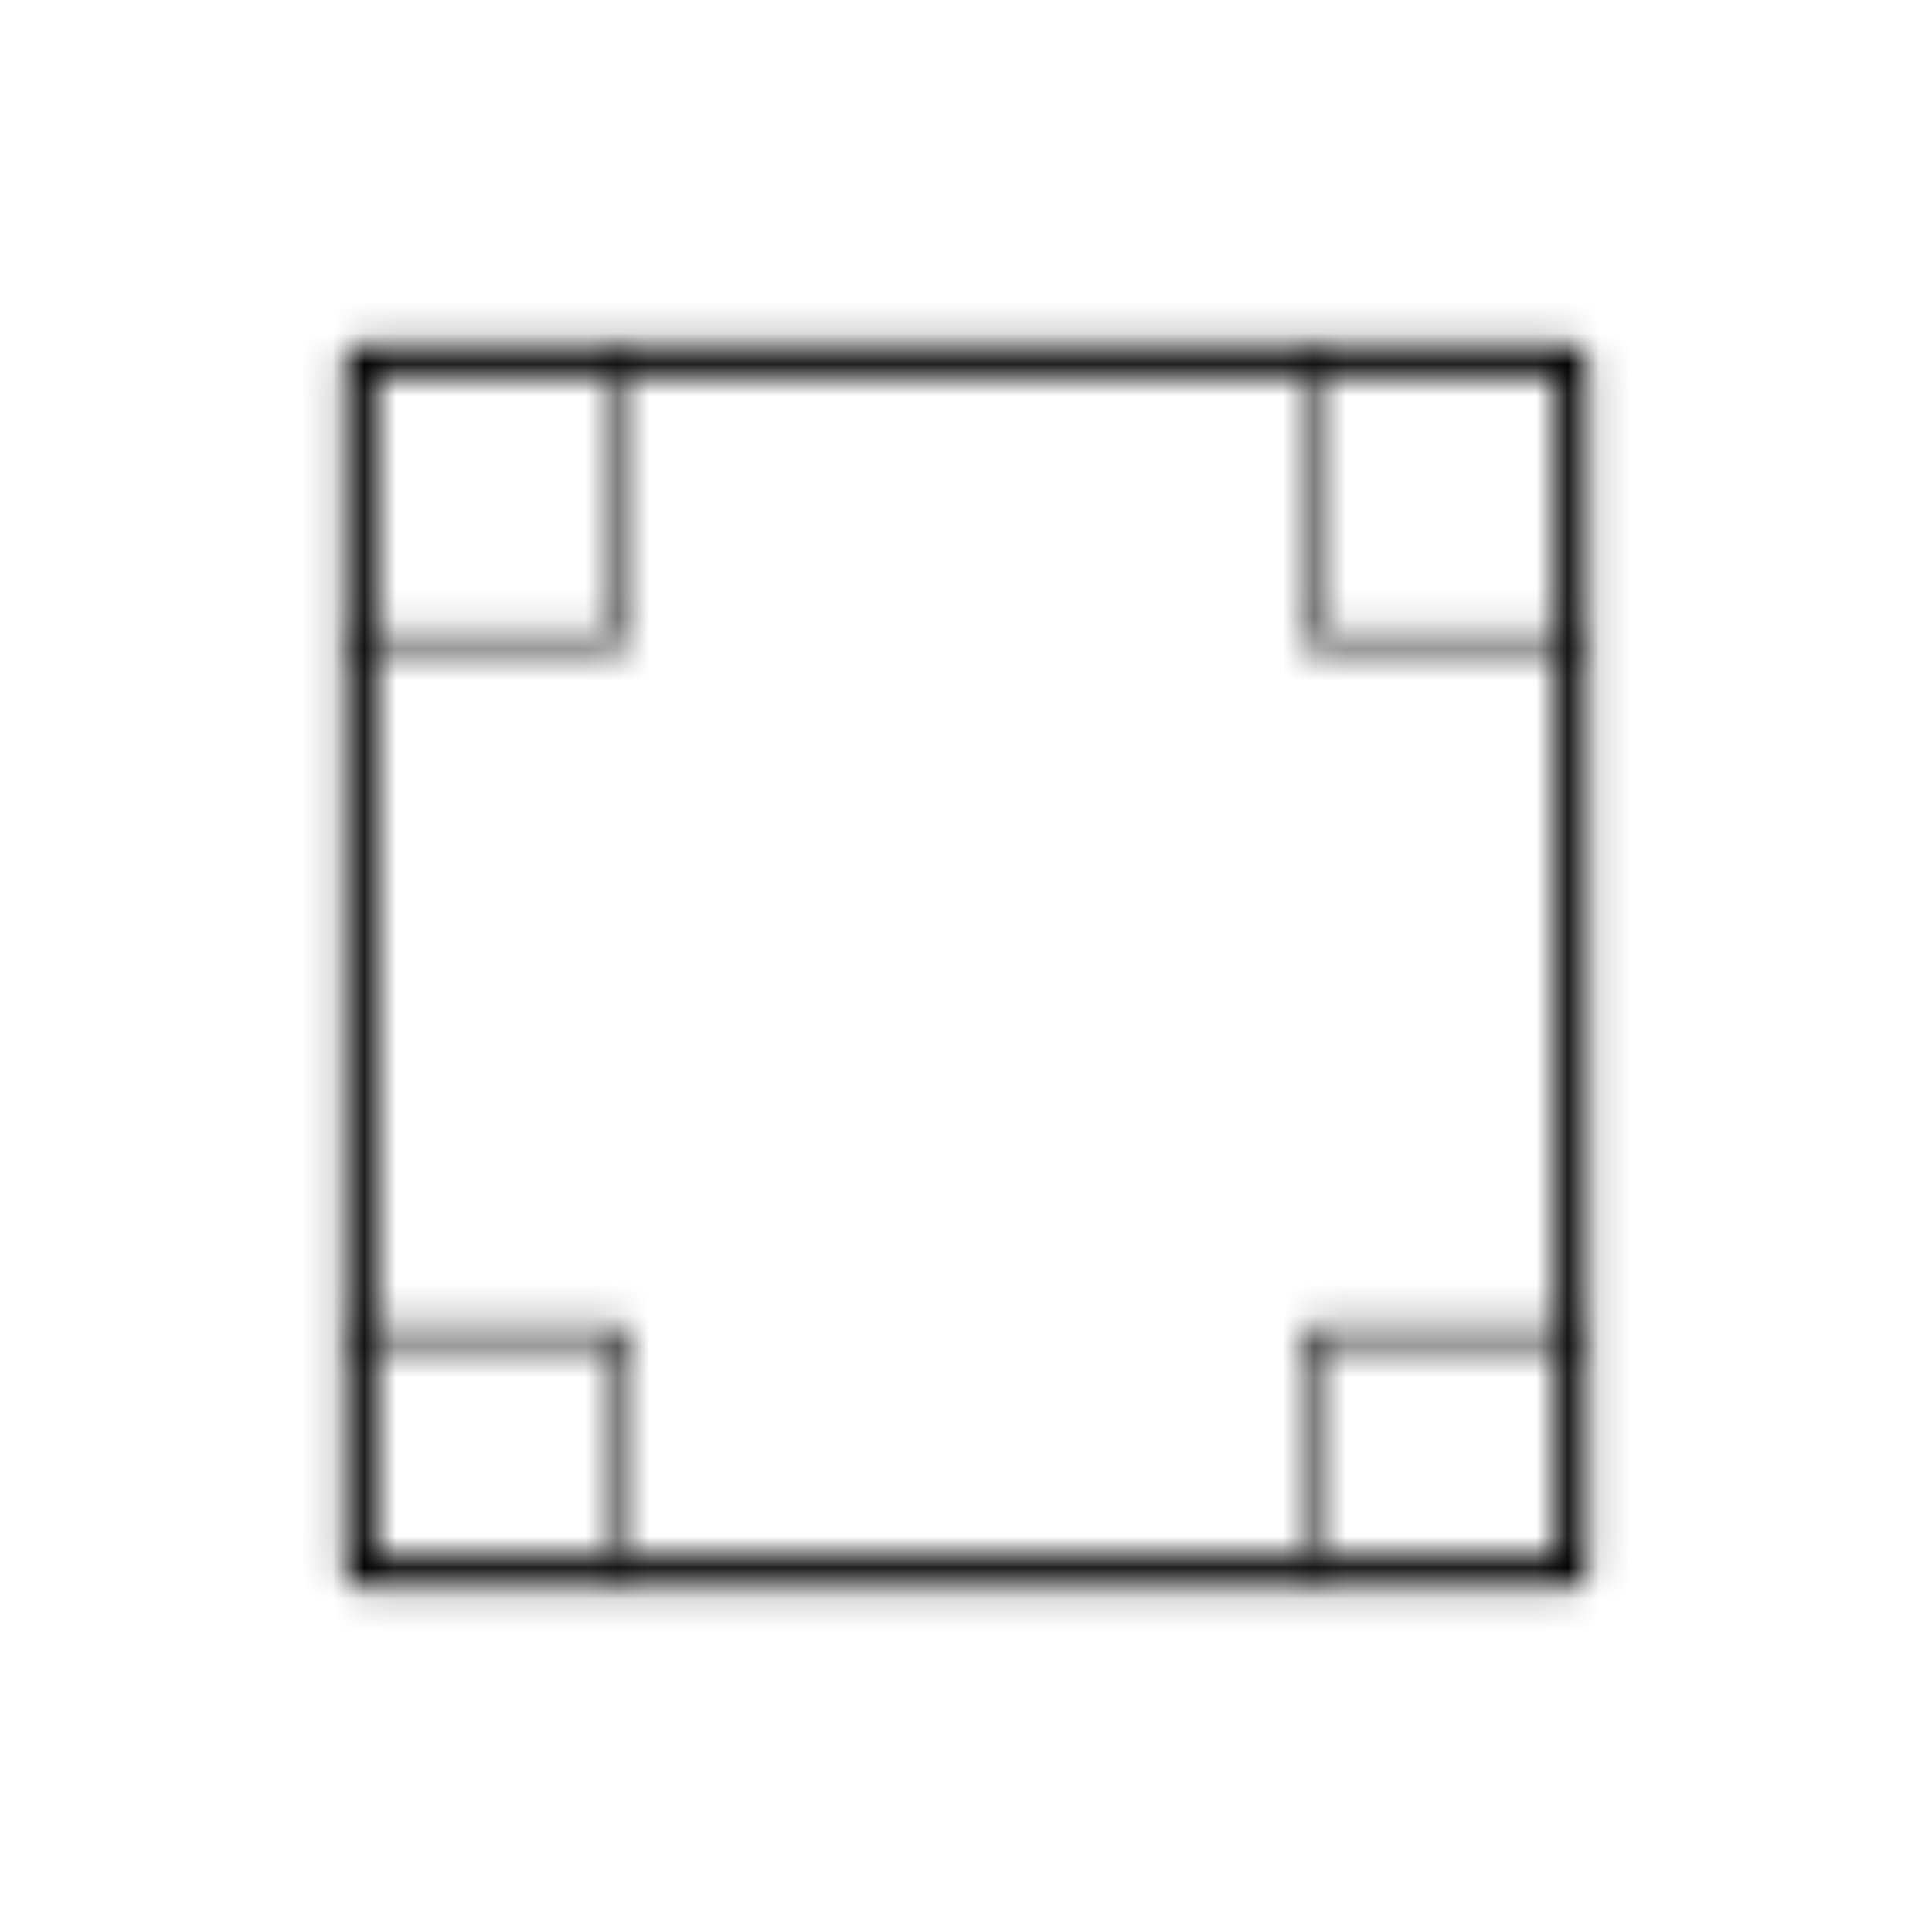<?xml version="1.0" encoding="UTF-8"?>
<svg width="41px" height="41px" viewBox="-10 -10 61 61" version="1.1" xmlns="http://www.w3.org/2000/svg" xmlns:xlink="http://www.w3.org/1999/xlink">
    <title>61ADD774-1AAE-4322-8010-DE86C41DF1A7</title>
    <defs>
        <path d="M39.625,0.875 C39.901,0.875 40.125,1.099 40.125,1.375 L40.125,39.625 C40.125,39.901 39.901,40.125 39.625,40.125 L1.375,40.125 C1.099,40.125 0.875,39.901 0.875,39.625 L0.875,1.375 C0.875,1.099 1.099,0.875 1.375,0.875 L39.625,0.875 Z M39.125,1.875 L1.875,1.875 L1.875,39.125 L39.125,39.125 L39.125,1.875 Z" id="path-1"></path>
        <path d="M8.625,0.125 C8.763,0.125 8.875,0.237 8.875,0.375 L8.875,9.155 C8.875,9.293 8.763,9.405 8.625,9.405 L0.375,9.405 C0.237,9.405 0.125,9.293 0.125,9.155 C0.125,9.017 0.237,8.905 0.375,8.905 L8.375,8.905 L8.375,0.375 C8.375,0.237 8.487,0.125 8.625,0.125 Z" id="path-3"></path>
        <path d="M8.625,0.875 C8.763,0.875 8.875,0.987 8.875,1.125 L8.875,8.405 C8.875,8.543 8.763,8.655 8.625,8.655 C8.487,8.655 8.375,8.543 8.375,8.405 L8.375,1.375 L0.375,1.375 C0.237,1.375 0.125,1.263 0.125,1.125 C0.125,0.987 0.237,0.875 0.375,0.875 L8.625,0.875 Z" id="path-5"></path>
        <path d="M0.375,0.125 C0.513,0.125 0.625,0.237 0.625,0.375 L0.625,8.905 L8.625,8.905 C8.763,8.905 8.875,9.017 8.875,9.155 C8.875,9.293 8.763,9.405 8.625,9.405 L0.375,9.405 C0.237,9.405 0.125,9.293 0.125,9.155 L0.125,0.375 C0.125,0.237 0.237,0.125 0.375,0.125 Z" id="path-7"></path>
        <path d="M8.625,0.875 C8.763,0.875 8.875,0.987 8.875,1.125 C8.875,1.263 8.763,1.375 8.625,1.375 L0.625,1.375 L0.625,8.405 C0.625,8.543 0.513,8.655 0.375,8.655 C0.237,8.655 0.125,8.543 0.125,8.405 L0.125,1.125 C0.125,0.987 0.237,0.875 0.375,0.875 L8.625,0.875 Z" id="path-9"></path>
    </defs>
    <g id="Page-1" stroke="none" stroke-width="1" fill="none" fill-rule="evenodd">
        <g id="SHAPES" transform="translate(-263, -5462)">
            <g id="Group-62" transform="translate(263, 5462)">
                <g id="Group-4415">
                    <mask id="mask-2" fill="white">
                        <use xlink:href="#path-1"></use>
                    </mask>
                    <g id="Clip-4414"></g>
                    <polygon id="Fill-4413" fill="#000000" mask="url(#mask-2)" points="-4.125 -4.125 45.125 -4.125 45.125 45.125 -4.125 45.125"></polygon>
                </g>
                <g id="Group-4418" transform="translate(1, 1)">
                    <mask id="mask-4" fill="white">
                        <use xlink:href="#path-3"></use>
                    </mask>
                    <g id="Clip-4417"></g>
                    <polygon id="Fill-4416" fill="#000000" mask="url(#mask-4)" points="-4.875 -4.875 13.875 -4.875 13.875 14.405 -4.875 14.405"></polygon>
                </g>
                <g id="Group-4421" transform="translate(1, 31)">
                    <mask id="mask-6" fill="white">
                        <use xlink:href="#path-5"></use>
                    </mask>
                    <g id="Clip-4420"></g>
                    <polygon id="Fill-4419" fill="#000000" mask="url(#mask-6)" points="-4.875 -4.125 13.875 -4.125 13.875 13.655 -4.875 13.655"></polygon>
                </g>
                <g id="Group-4424" transform="translate(31, 1)">
                    <mask id="mask-8" fill="white">
                        <use xlink:href="#path-7"></use>
                    </mask>
                    <g id="Clip-4423"></g>
                    <polygon id="Fill-4422" fill="#000000" mask="url(#mask-8)" points="-4.875 -4.875 13.875 -4.875 13.875 14.405 -4.875 14.405"></polygon>
                </g>
                <g id="Group-4427" transform="translate(31, 31)">
                    <mask id="mask-10" fill="white">
                        <use xlink:href="#path-9"></use>
                    </mask>
                    <g id="Clip-4426"></g>
                    <polygon id="Fill-4425" fill="#000000" mask="url(#mask-10)" points="-4.875 -4.125 13.875 -4.125 13.875 13.655 -4.875 13.655"></polygon>
                </g>
            </g>
        </g>
    </g>
</svg>